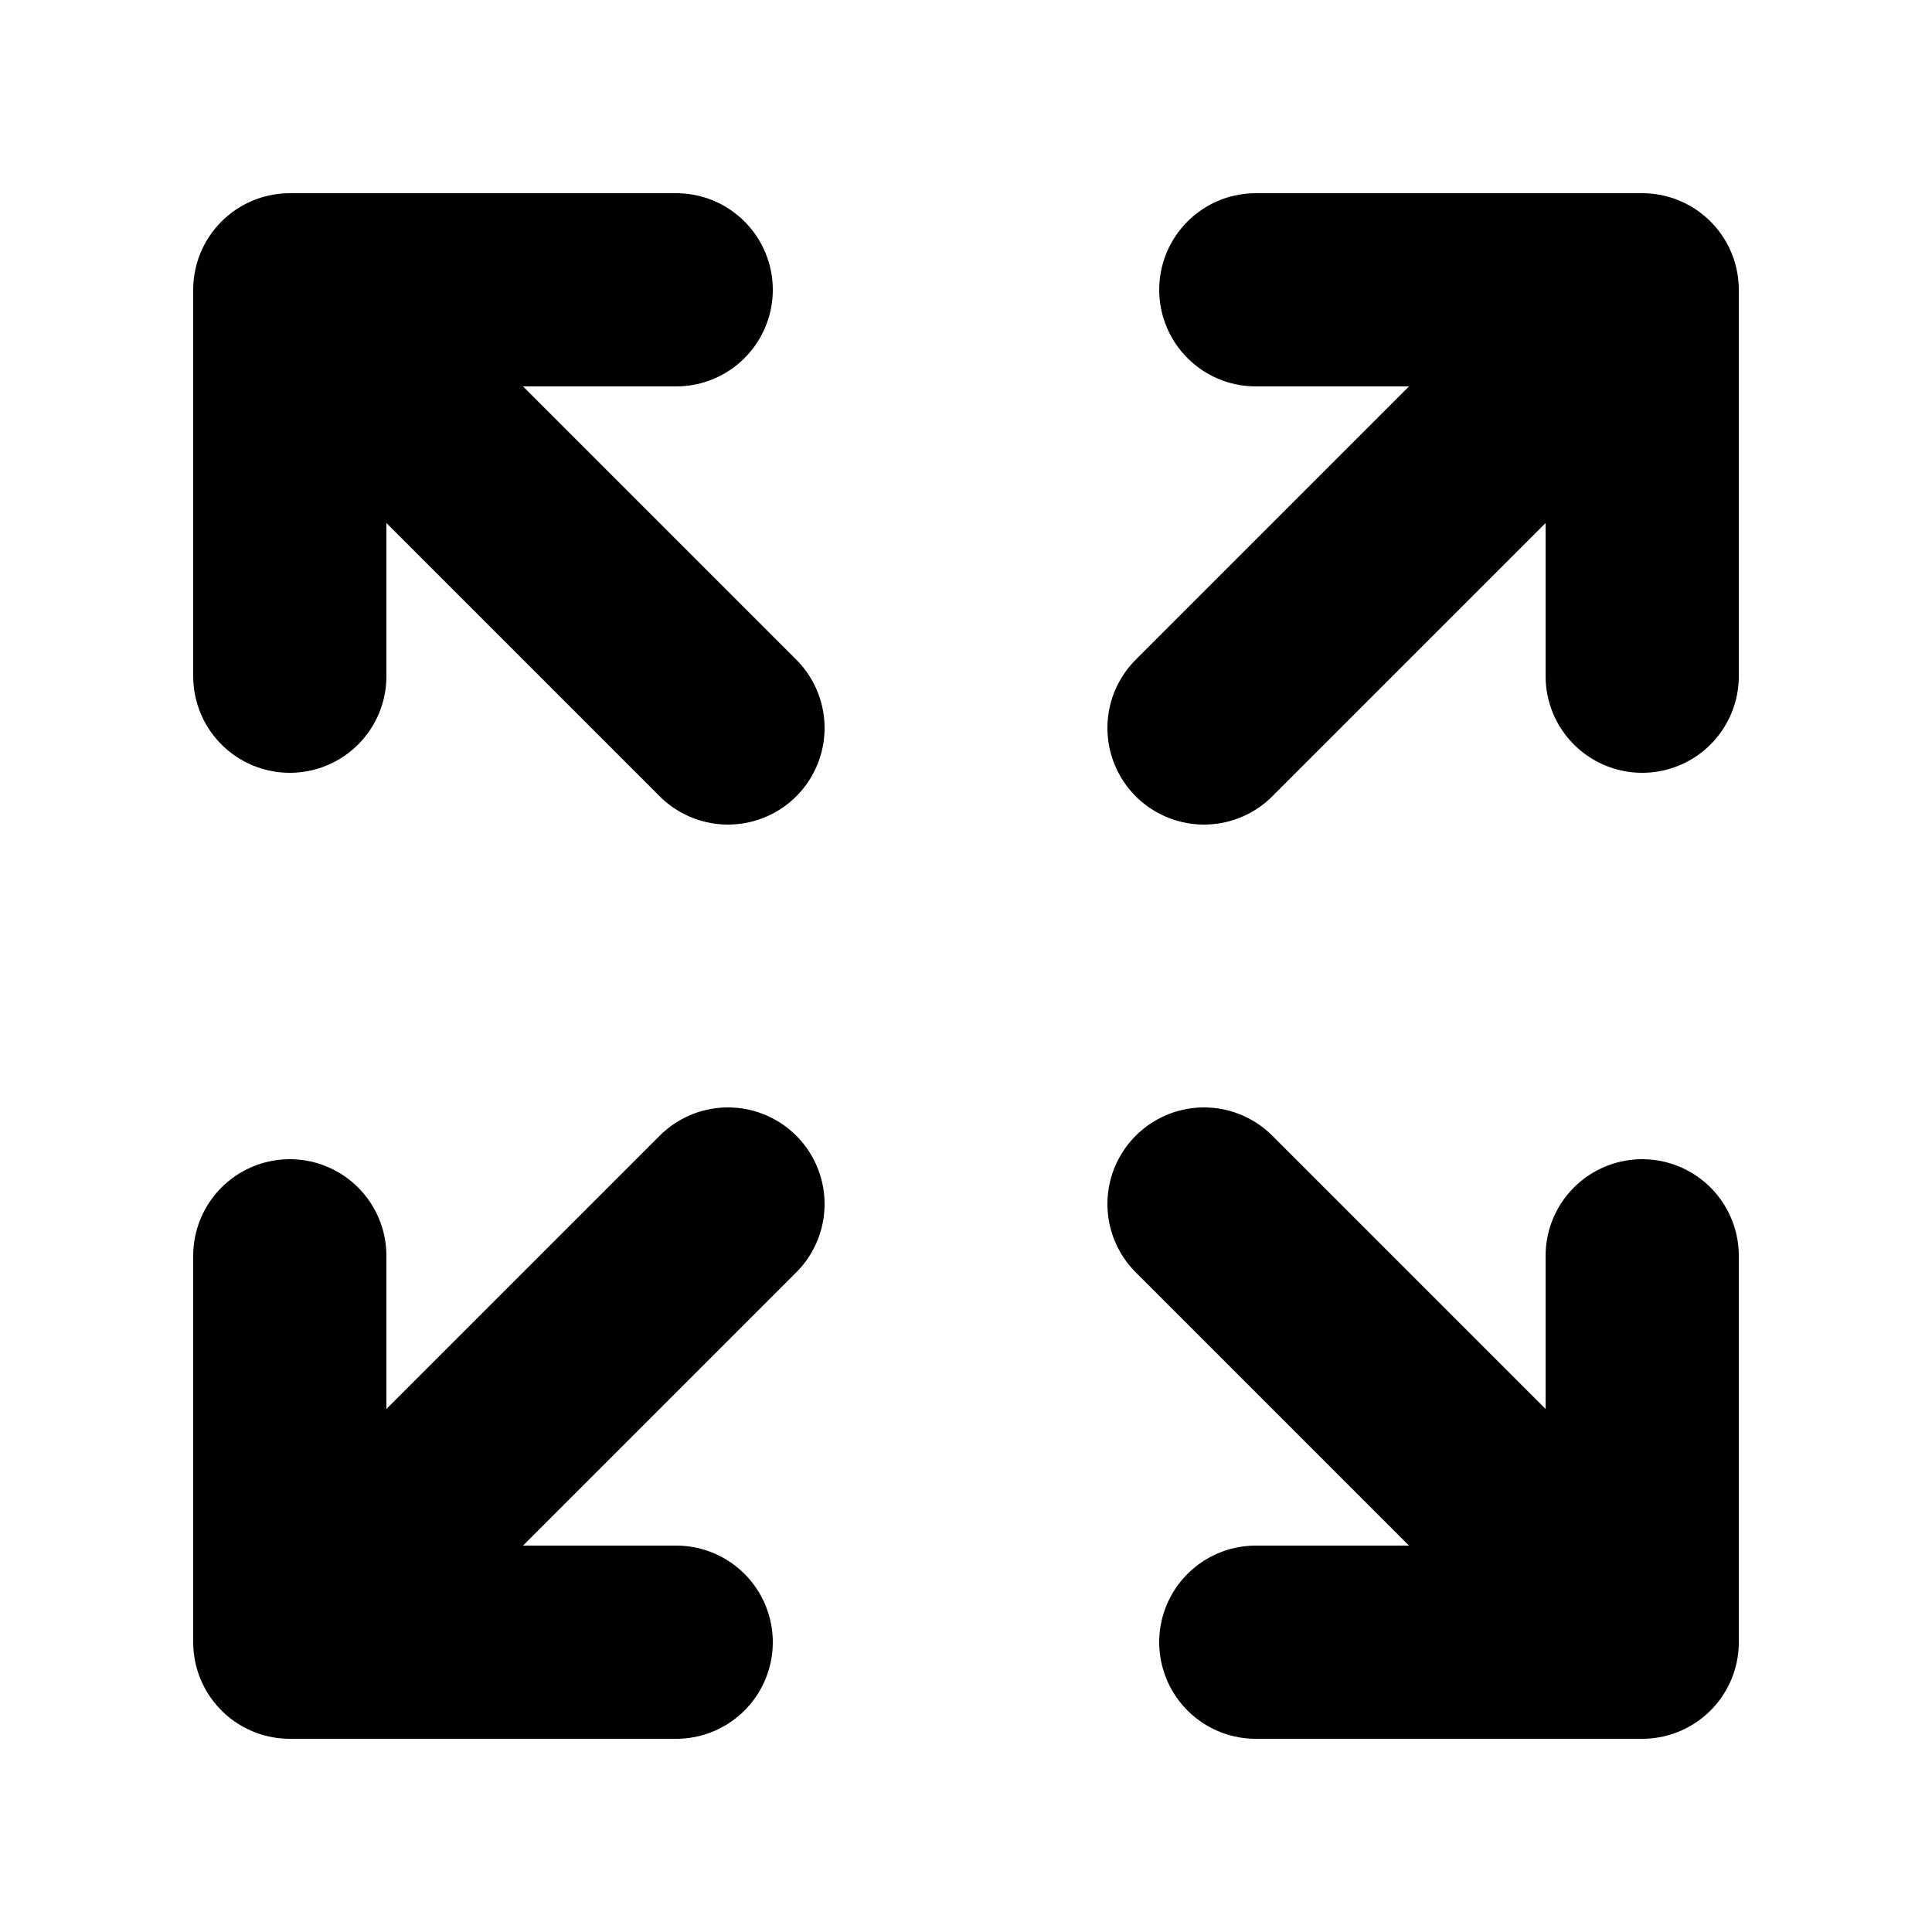 <svg class="bi bi-fullscreen" xmlns="http://www.w3.org/2000/svg" width="20" height="20" viewBox="0 0 20 20"><path d="M3 13v4h4m-3-1l3.536-3.536M16 4l-3.536 3.536M13 3h4v4M7 3H3v4m1-3l3.536 3.536M17 13v4h-4m3-1l-3.536-3.536" stroke="currentColor" stroke-linecap="round" stroke-linejoin="round" stroke-width="2" fill="none"/></svg>
